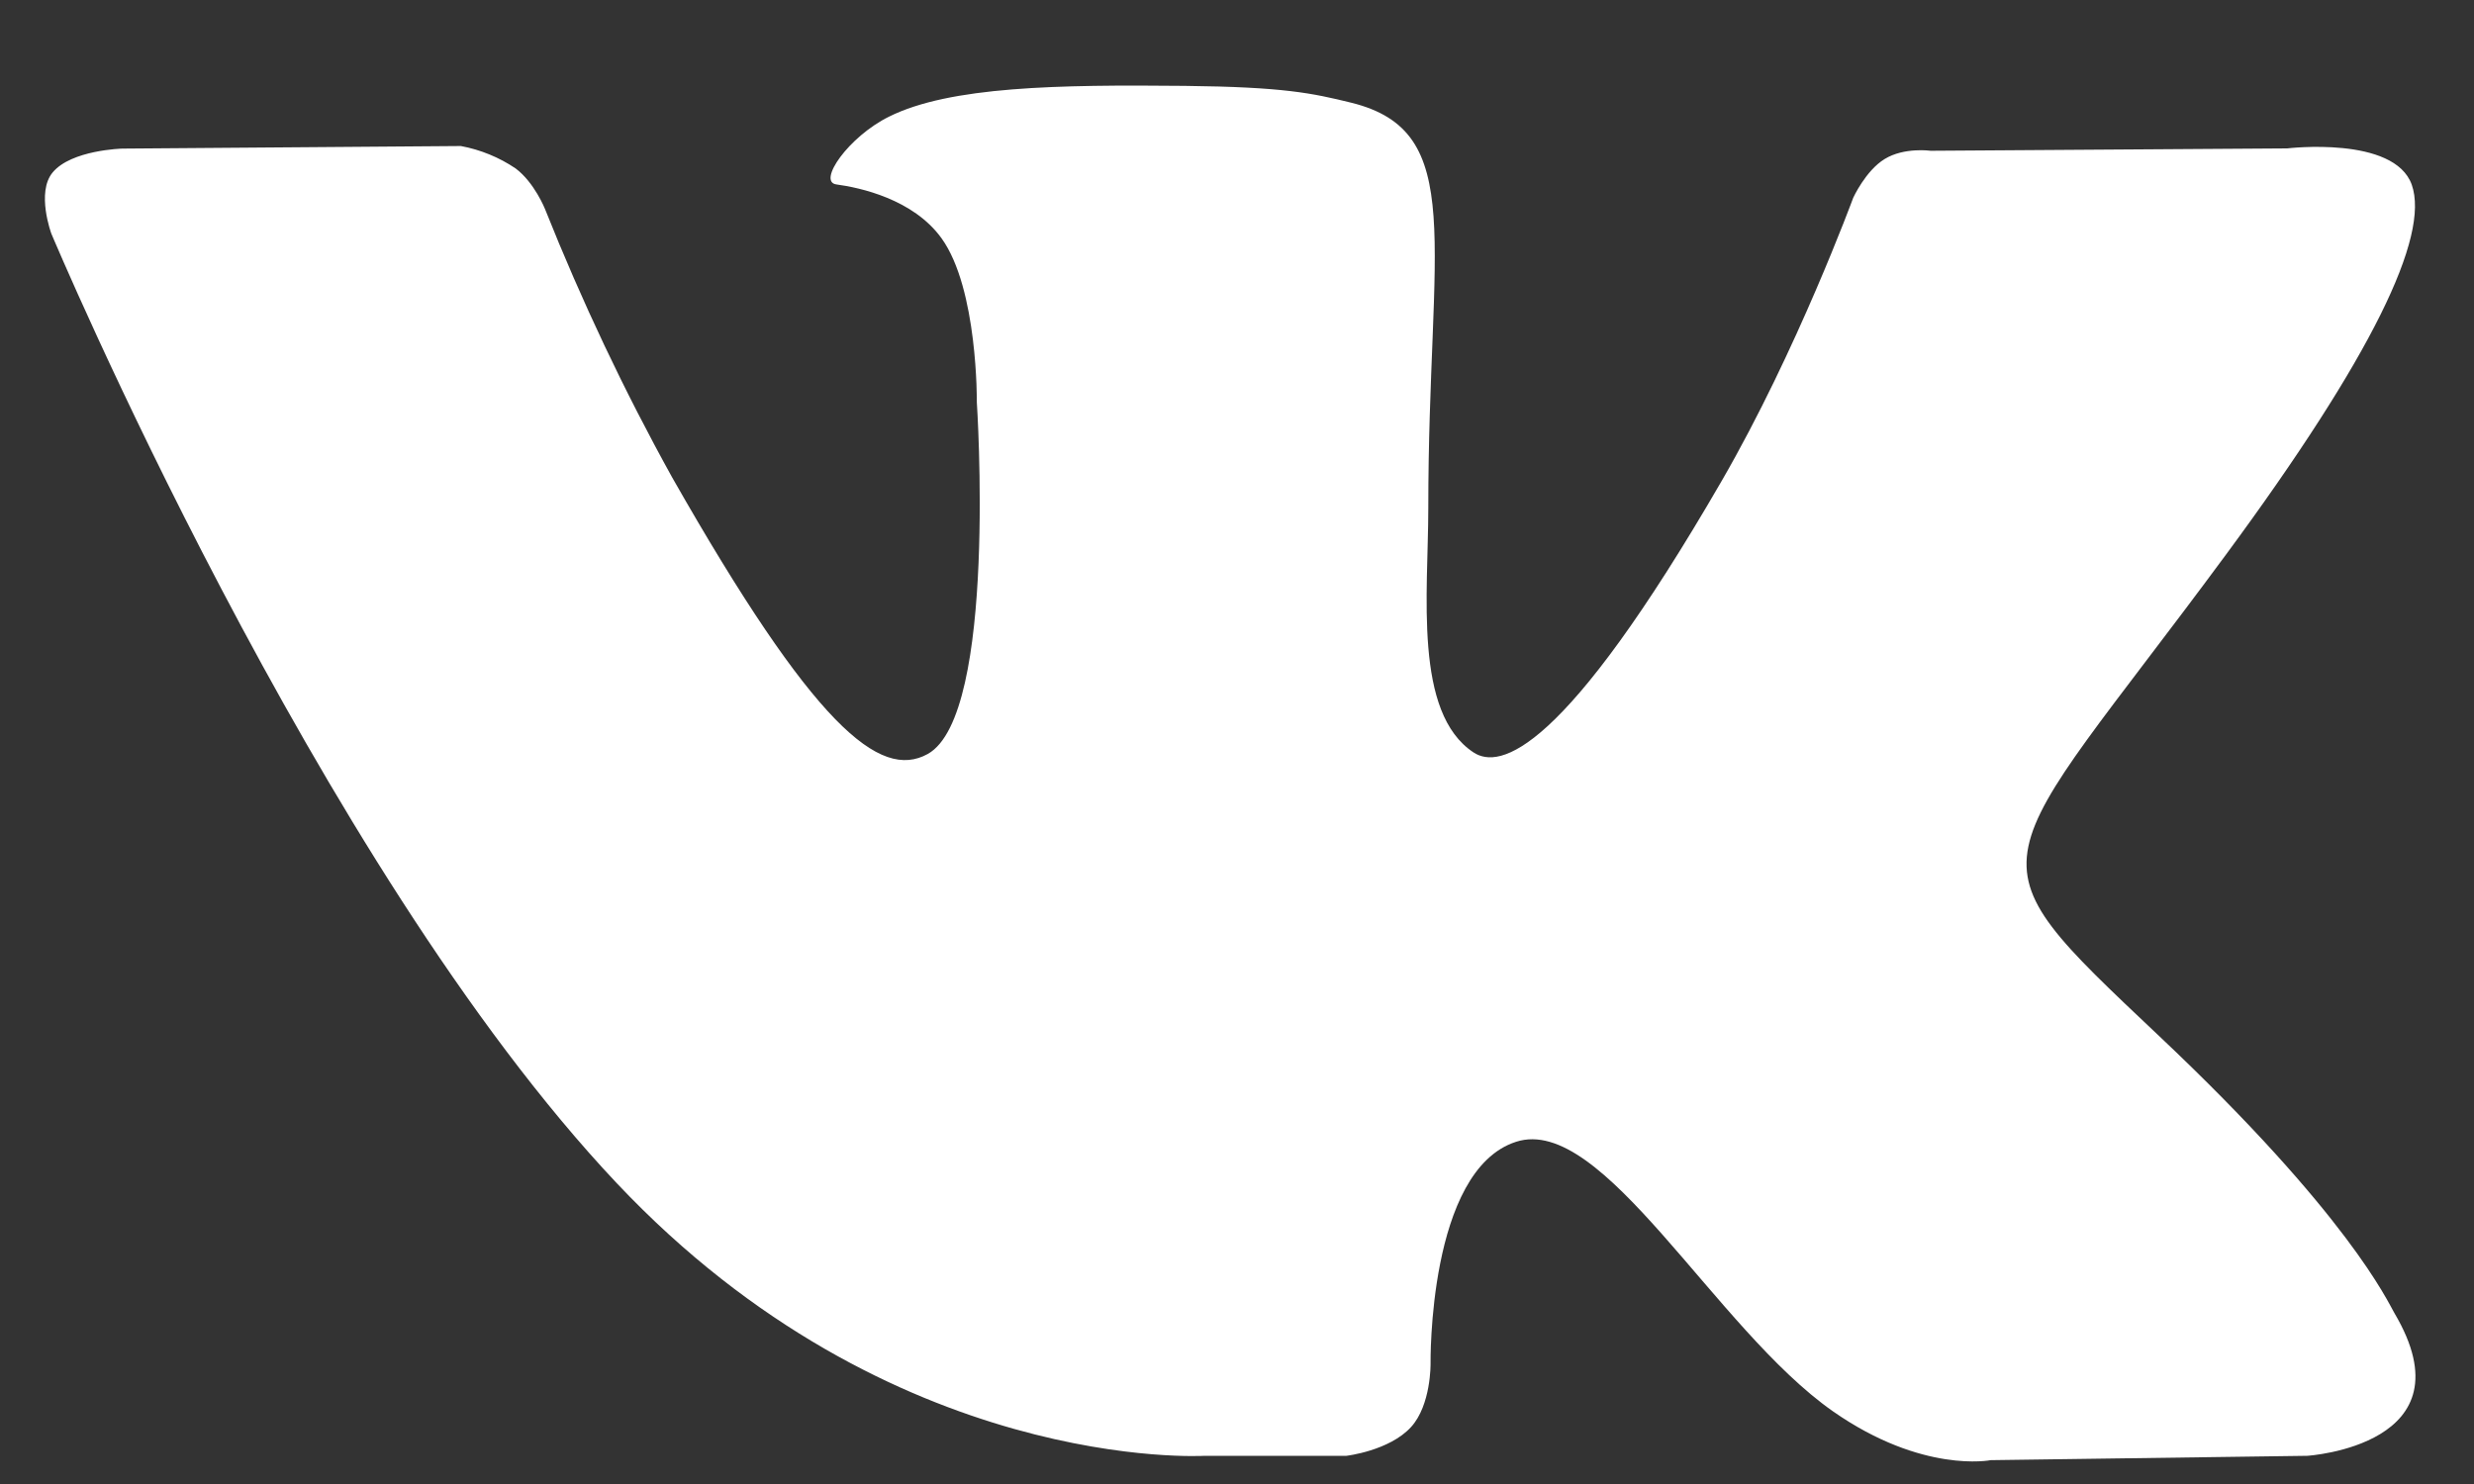 <svg width="25" height="15" viewBox="0 0 25 15" fill="none" xmlns="http://www.w3.org/2000/svg">
<rect x="0" y="0" width="25" height="15" fill="#333333" stroke="none"/>
<g clip-path="url(#clip0_51_32757)">
<path fill-rule="evenodd" clip-rule="evenodd" d="M13.606 14.715C13.606 14.715 14.039 14.665 14.259 14.424C14.462 14.201 14.456 13.784 14.456 13.784C14.456 13.784 14.428 11.828 15.32 11.541C16.198 11.256 17.328 13.43 18.523 14.266C19.428 14.898 20.116 14.759 20.116 14.759L23.315 14.715C23.315 14.715 24.988 14.61 24.195 13.271C24.13 13.161 23.733 12.279 21.816 10.47C19.81 8.573 20.079 8.88 22.496 5.603C23.967 3.608 24.555 2.389 24.371 1.867C24.194 1.37 23.112 1.5 23.112 1.5L19.51 1.524C19.51 1.524 19.243 1.486 19.045 1.607C18.852 1.725 18.727 1.999 18.727 1.999C18.727 1.999 18.159 3.544 17.399 4.859C15.795 7.631 15.154 7.778 14.891 7.606C14.281 7.205 14.433 5.995 14.433 5.135C14.433 2.448 14.834 1.329 13.654 1.038C13.263 0.942 12.973 0.879 11.973 0.868C10.688 0.855 9.599 0.873 8.984 1.179C8.573 1.382 8.258 1.837 8.451 1.864C8.689 1.896 9.228 2.012 9.514 2.408C9.883 2.919 9.871 4.067 9.871 4.067C9.871 4.067 10.082 7.228 9.375 7.621C8.89 7.89 8.223 7.34 6.793 4.827C6.307 3.95 5.878 3.043 5.507 2.112C5.507 2.112 5.401 1.846 5.211 1.703C5.044 1.59 4.855 1.513 4.657 1.476L1.236 1.502C1.236 1.502 0.721 1.515 0.532 1.743C0.364 1.945 0.519 2.362 0.519 2.362C0.519 2.362 3.199 8.744 6.232 11.959C9.014 14.908 12.174 14.715 12.174 14.715H13.606Z" fill="white"/>
</g>
<defs>
<clipPath id="clip0_51_32757">
<rect width="23.954" height="13.909" fill="white" transform="translate(0.454 0.864)"/>
</clipPath>
</defs>
</svg>

